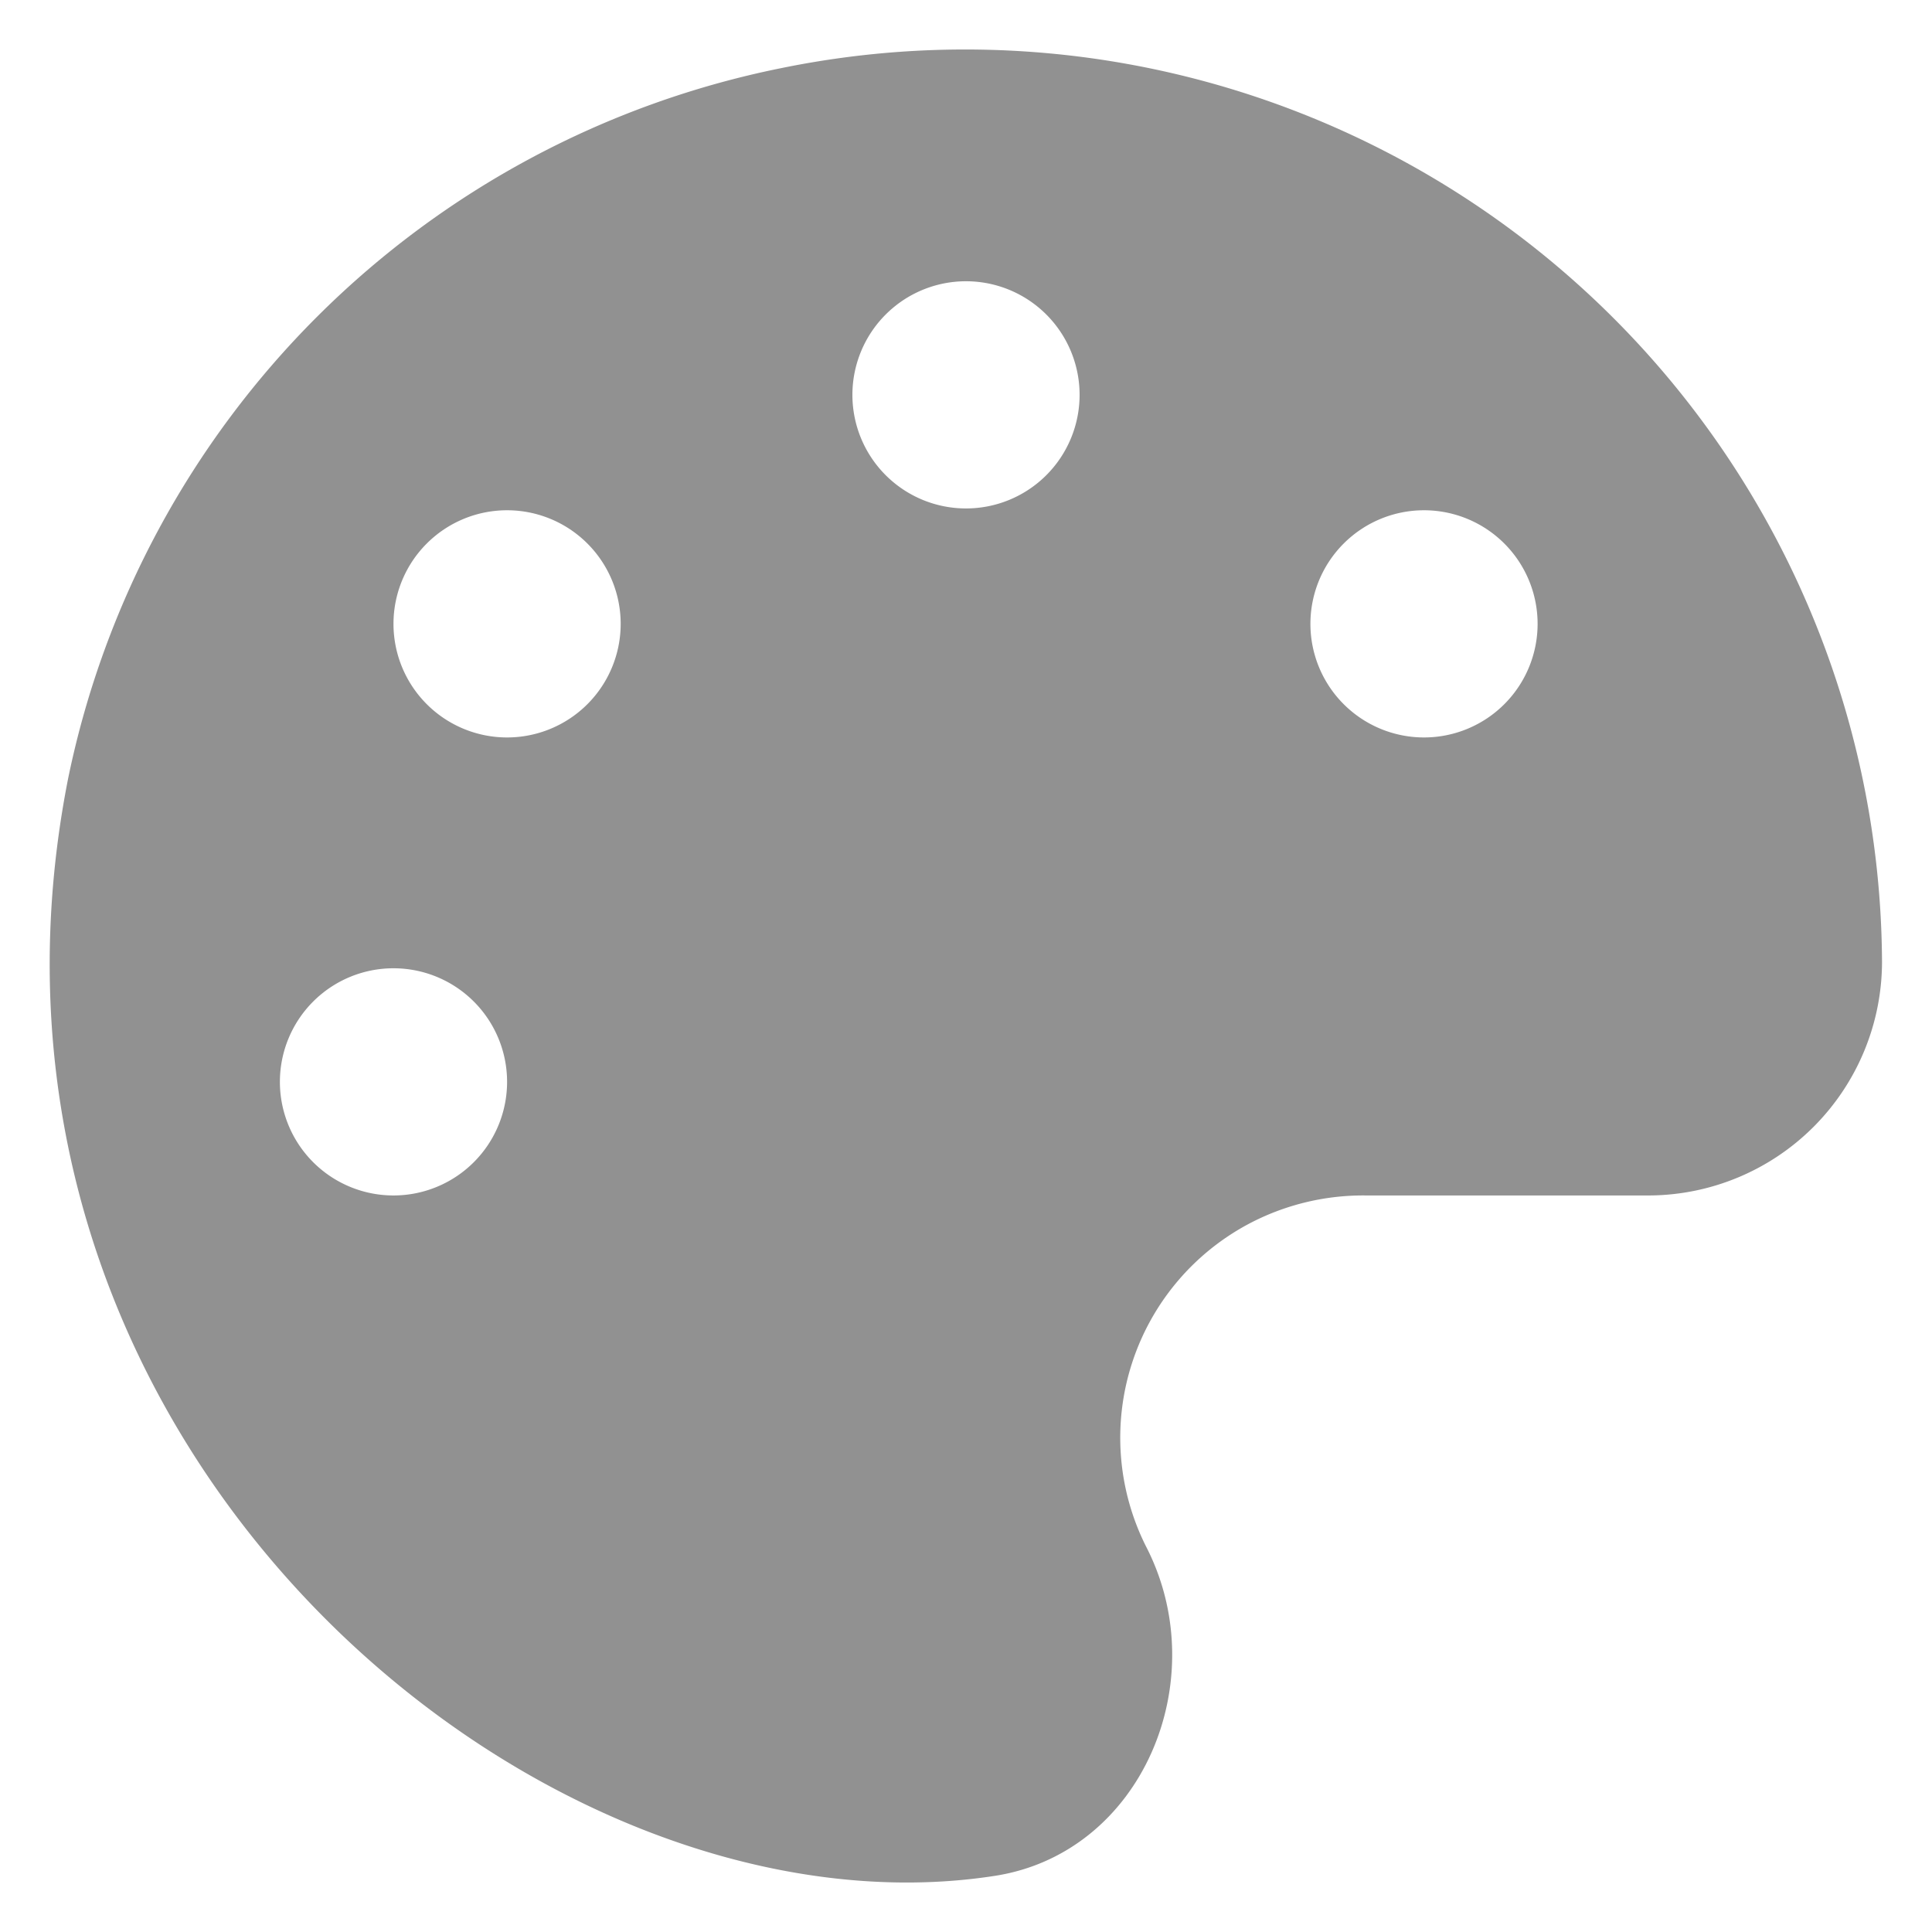 <svg id="圖層_1" data-name="圖層 1" xmlns="http://www.w3.org/2000/svg" viewBox="0 0 85.04 85.04"><defs><style>.cls-1{fill:#919191;}</style></defs><title>icon</title><path id="Icon_awesome-palette" data-name="Icon awesome-palette" class="cls-1" d="M34.38,3A40.14,40.14,0,0,0,3,34.26C-2.81,63.71,23.76,85.67,43.78,82.57c6.49-1,9.67-8.6,6.69-14.45a10.66,10.66,0,0,1,4.65-14.33,10.77,10.77,0,0,1,5-1.17H72.62A10.3,10.3,0,0,0,82.84,42.34,40.36,40.36,0,0,0,34.38,3ZM17.32,52.62a5,5,0,1,1,5-5,5,5,0,0,1-5,5Zm5-20.16a5,5,0,1,1,5-5h0a5,5,0,0,1-5,5ZM42.52,22.38a5,5,0,1,1,5-5,5,5,0,0,1-5,5ZM62.68,32.46a5,5,0,1,1,5-5,5,5,0,0,1-5,5Z"/></svg>